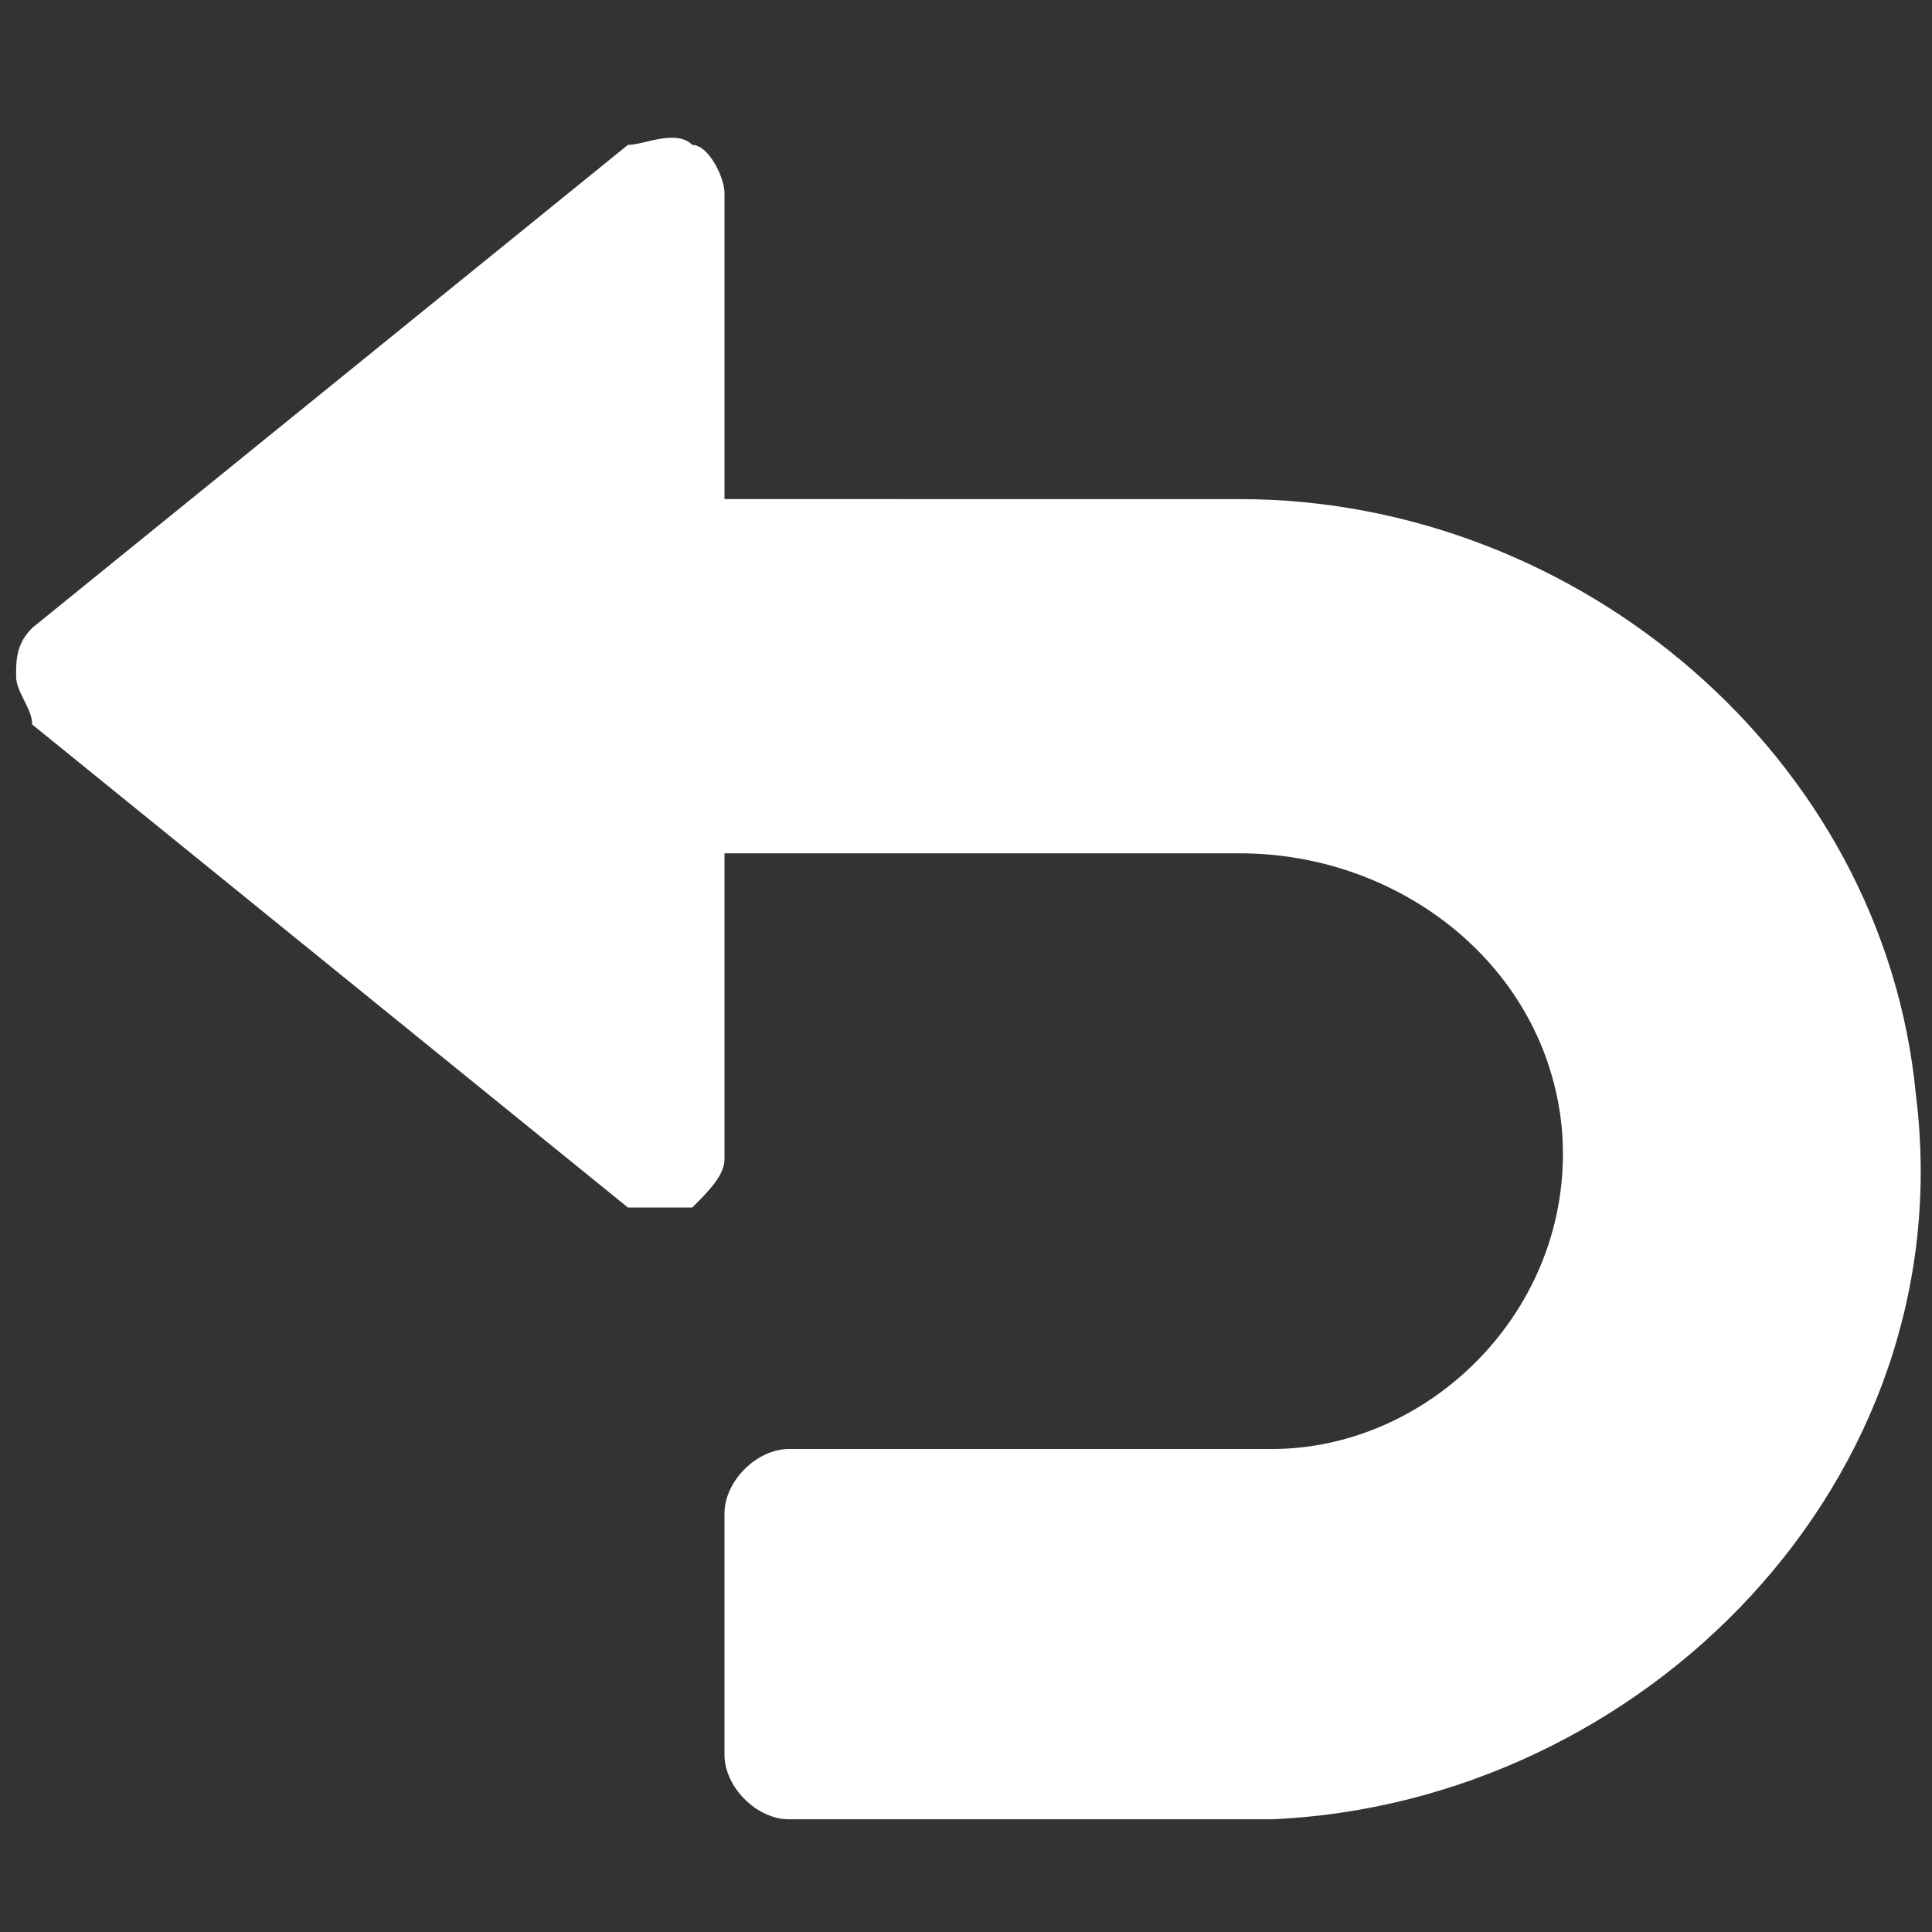 <?xml version="1.0" encoding="utf-8"?>
<!-- Generator: Adobe Illustrator 23.1.1, SVG Export Plug-In . SVG Version: 6.00 Build 0)  -->
<svg version="1.1" id="圖層_1" xmlns="http://www.w3.org/2000/svg" xmlns:xlink="http://www.w3.org/1999/xlink" x="0px" y="0px"
	 viewBox="0 0 12 12" style="enable-background:new 0 0 12 12;" xml:space="preserve">
<rect x="0" y="0" width="12" height="12" fill="#333333" stroke="none"/>
<style type="text/css">
	.st0{fill:#FFFFFF;}
</style>
<g>
	<g>
		<path class="st0" d="M11.9,6.8c-0.2-2.1-2.1-3.7-4.2-3.7H4.5V1.2c0-0.1-0.1-0.3-0.2-0.3c-0.1-0.1-0.3,0-0.4,0l-3.7,3
			C0.1,4,0.1,4.1,0.1,4.2s0.1,0.2,0.1,0.3l3.7,3C4,7.5,4.1,7.5,4.1,7.5c0.1,0,0.1,0,0.2,0c0.1-0.1,0.2-0.2,0.2-0.3V5.3h3.2
			c1,0,1.9,0.7,2,1.7c0.1,1.1-0.8,2-1.8,2h-3C4.7,9,4.5,9.2,4.5,9.4v1.5c0,0.2,0.2,0.4,0.4,0.4h3C10.2,11.2,12.2,9.2,11.9,6.8z"/>
	</g>
</g>
</svg>
